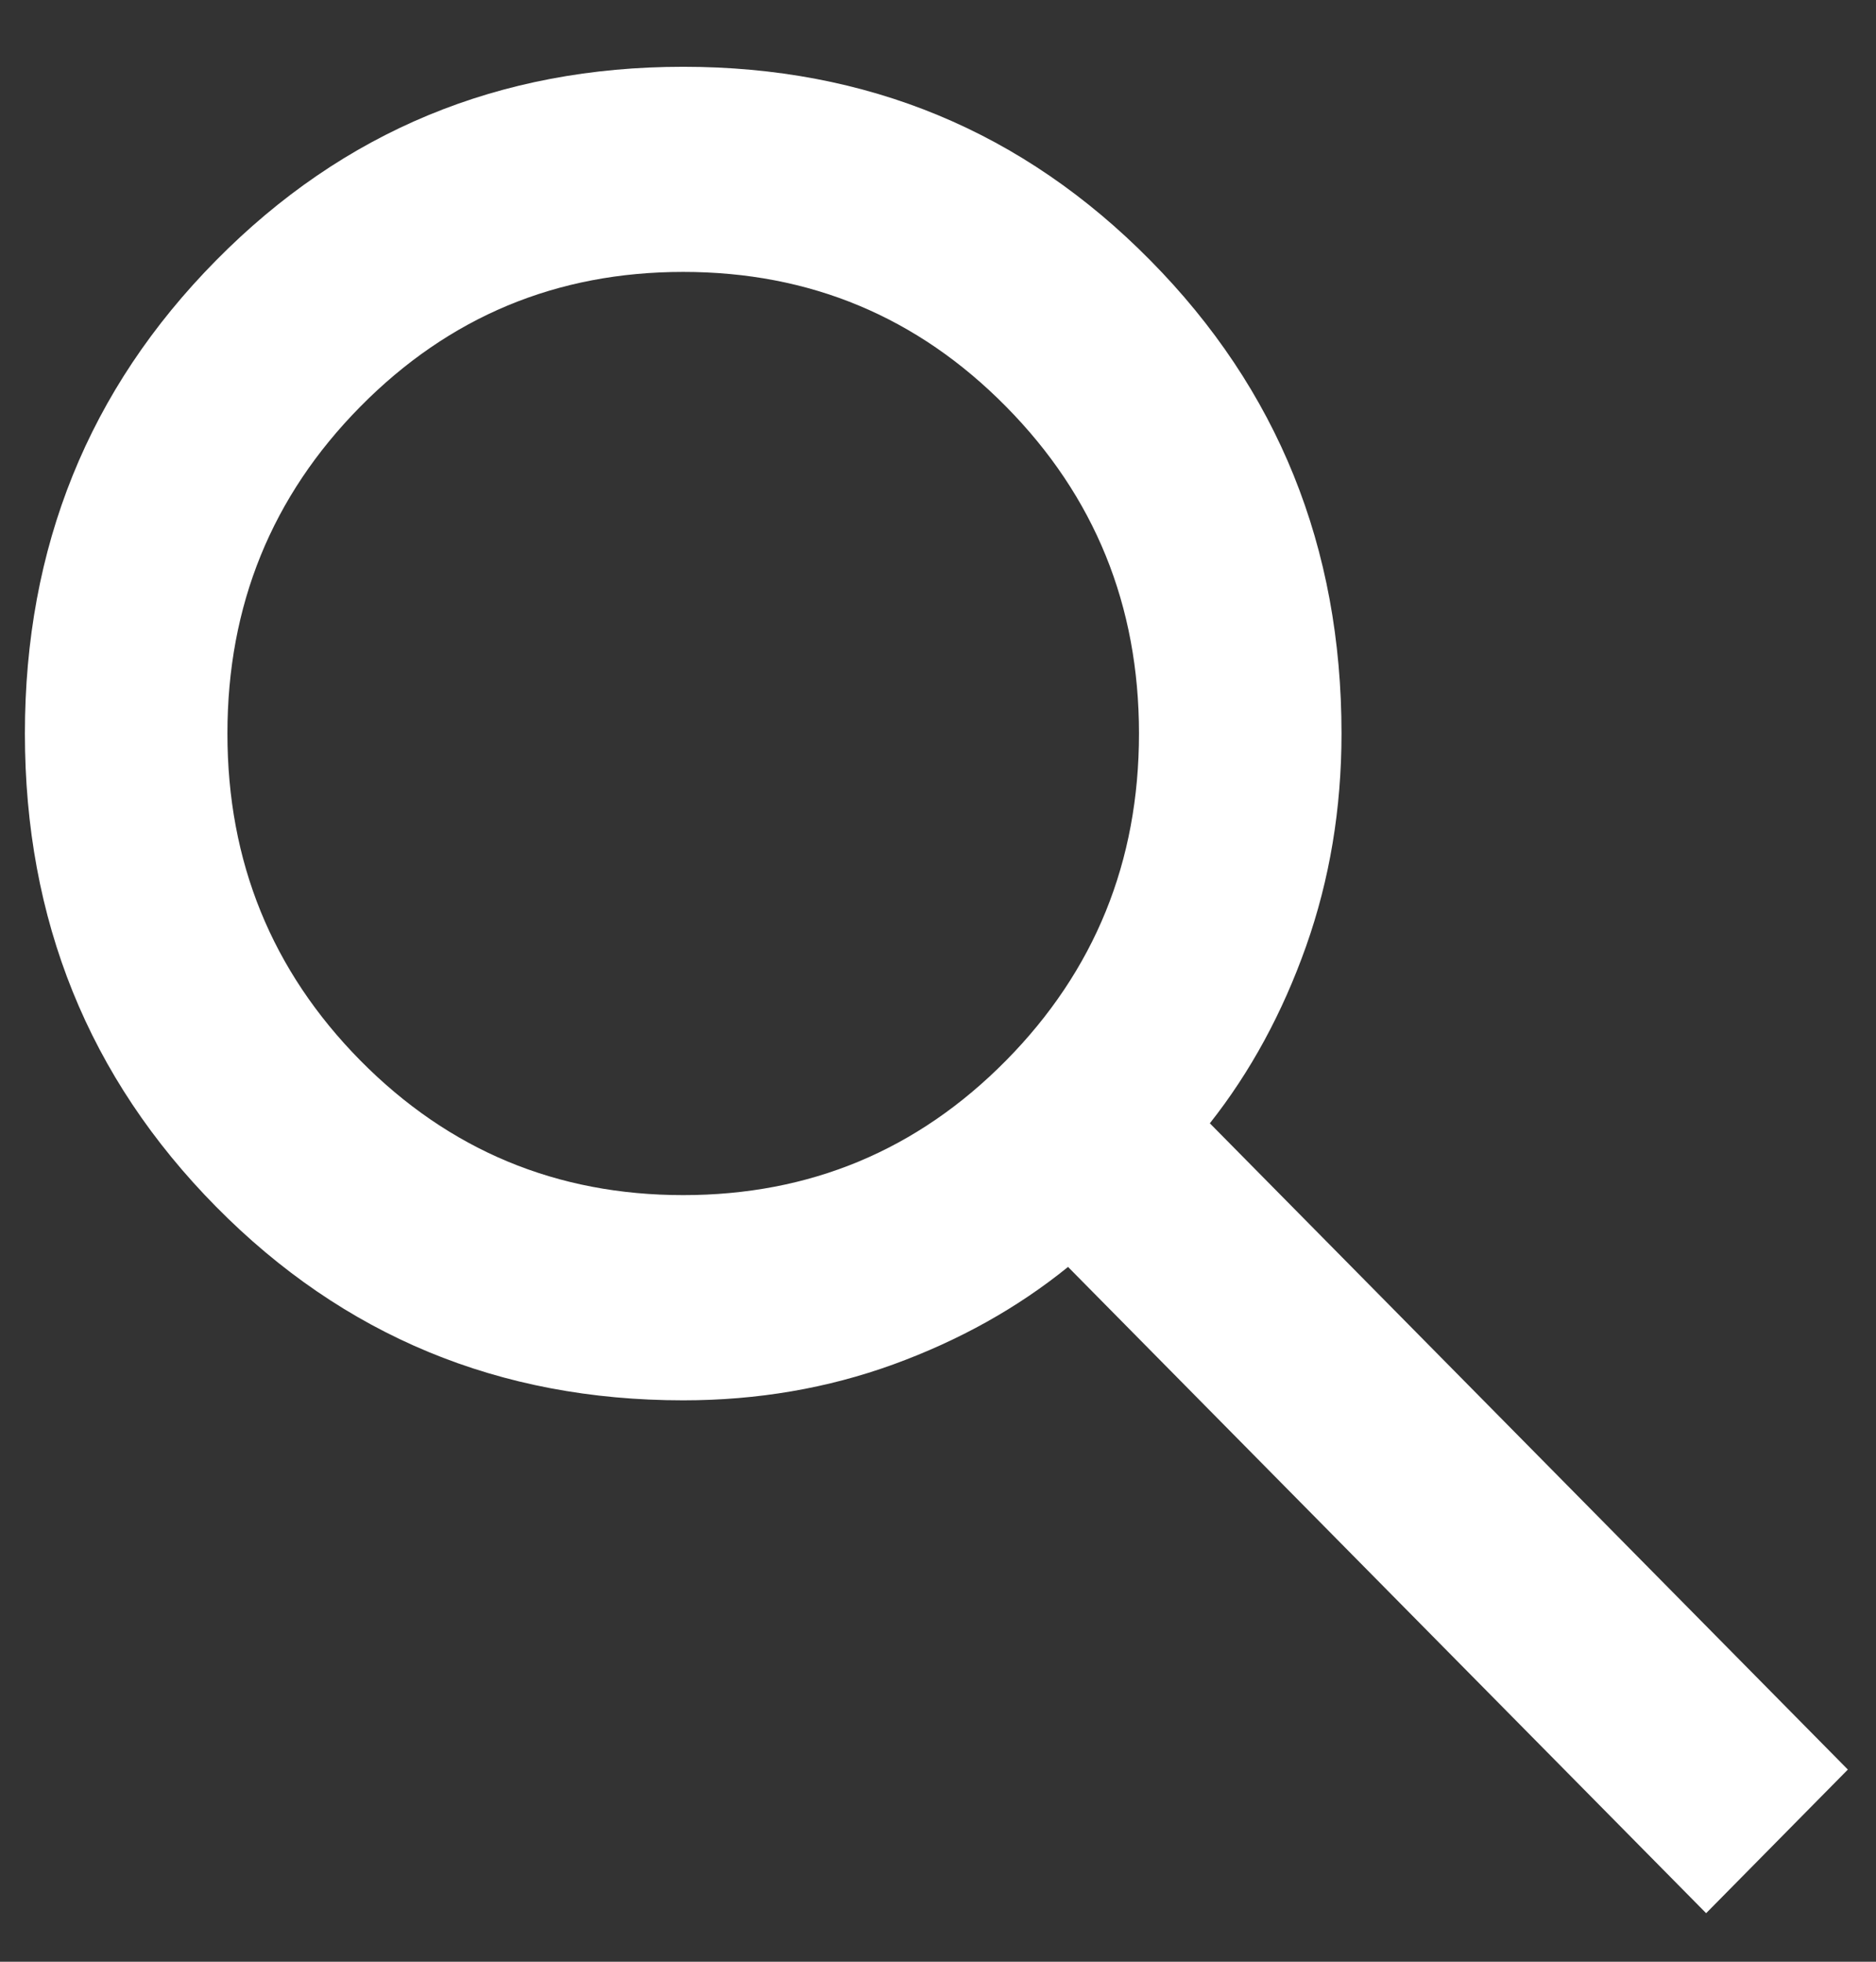 <svg width="22" height="23" viewBox="0 0 22 23" fill="none" xmlns="http://www.w3.org/2000/svg">
<rect x="0" y="0" width="22" height="23" fill="#333333" stroke="none"/>
<path d="M20.008 22.431L12.525 14.854C11.931 15.335 11.248 15.716 10.476 15.997C9.704 16.277 8.883 16.418 8.012 16.418C5.854 16.418 4.028 15.661 2.534 14.148C1.039 12.634 0.292 10.785 0.292 8.6C0.292 6.415 1.039 4.566 2.534 3.053C4.028 1.539 5.854 0.783 8.012 0.783C10.17 0.783 11.996 1.539 13.49 3.053C14.985 4.566 15.732 6.415 15.732 8.6C15.732 9.482 15.593 10.314 15.316 11.096C15.039 11.877 14.663 12.569 14.188 13.17L21.67 20.747L20.008 22.431ZM8.012 14.012C9.497 14.012 10.759 13.486 11.798 12.434C12.837 11.381 13.357 10.104 13.357 8.6C13.357 7.097 12.837 5.819 11.798 4.767C10.759 3.714 9.497 3.188 8.012 3.188C6.527 3.188 5.266 3.714 4.226 4.767C3.187 5.819 2.667 7.097 2.667 8.6C2.667 10.104 3.187 11.381 4.226 12.434C5.266 13.486 6.527 14.012 8.012 14.012Z" fill="white"/>
</svg>
